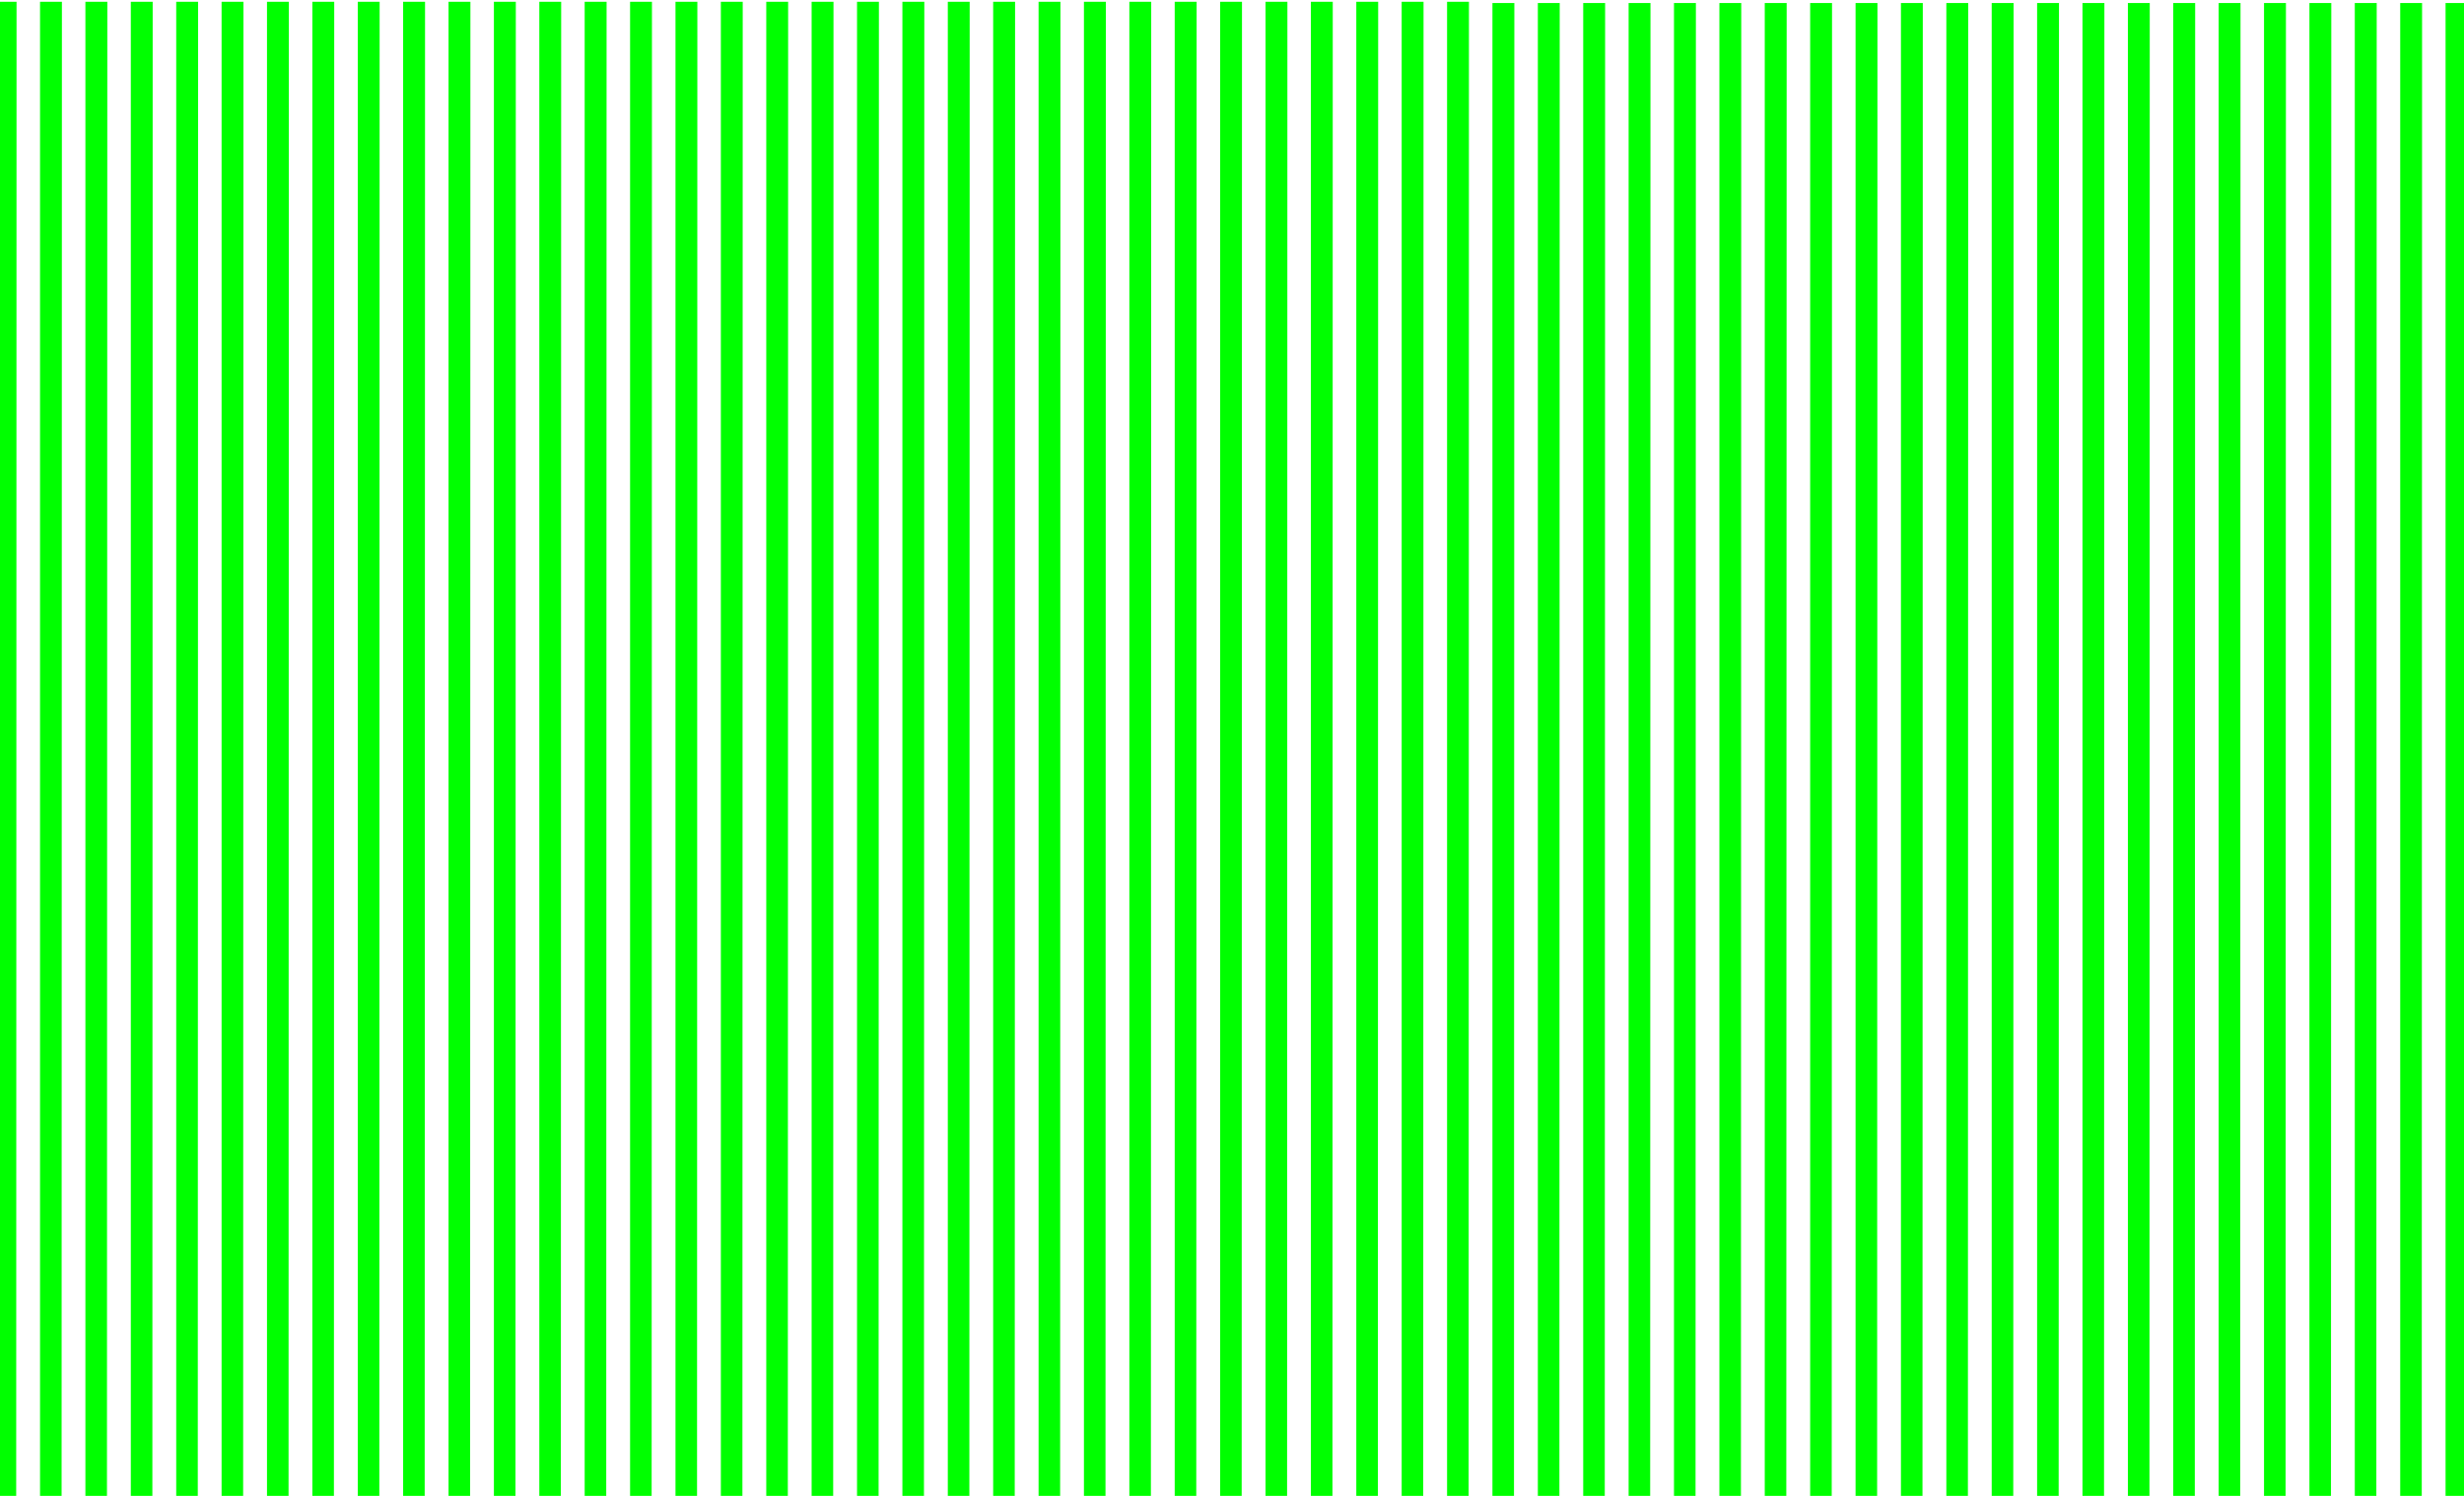 <?xml version="1.0" encoding="UTF-8" standalone="no"?>
<!-- Created with Inkscape (http://www.inkscape.org/) -->

<svg
   width="14in"
   height="8.5in"
   viewBox="0 0 56 34"
   version="1.1"
   id="svg5"
   inkscape:version="1.2.2 (b0a8486541, 2022-12-01)"
   sodipodi:docname="Pattern_Bar_parallel_vert.svg"
   xmlns:inkscape="http://www.inkscape.org/namespaces/inkscape"
   xmlns:sodipodi="http://sodipodi.sourceforge.net/DTD/sodipodi-0.dtd"
   xmlns="http://www.w3.org/2000/svg"
   xmlns:svg="http://www.w3.org/2000/svg">
  <sodipodi:namedview
     id="namedview7"
     pagecolor="#ffffff"
     bordercolor="#000000"
     borderopacity="0.25"
     inkscape:showpageshadow="2"
     inkscape:pageopacity="0.0"
     inkscape:pagecheckerboard="0"
     inkscape:deskcolor="#d1d1d1"
     inkscape:document-units="mm"
     showgrid="true"
     inkscape:zoom="1.4142136"
     inkscape:cx="793.02023"
     inkscape:cy="327.03688"
     inkscape:window-width="3800"
     inkscape:window-height="2120"
     inkscape:window-x="3840"
     inkscape:window-y="0"
     inkscape:window-maximized="1"
     inkscape:current-layer="layer1">
    <inkscape:grid
       type="xygrid"
       id="grid182"
       units="in"
       spacingx="1"
       spacingy="1"
       empspacing="4"
       dotted="true" />
  </sodipodi:namedview>
  <defs
     id="defs2">
    <inkscape:path-effect
       effect="fill_between_many"
       method="originald"
       linkedpaths="#path1814,0,1"
       id="path-effect563" />
  </defs>
  <g
     inkscape:label="Layer 1"
     inkscape:groupmode="layer"
     id="layer1">
    <path
       id="path2922"
       style="fill:none;fill-opacity:1;stroke:#00ff00;stroke-width:0.49;stroke-dasharray:none;stroke-opacity:1"
       d="M 0.123 0.285 L 0.123 34.04 L 0.131 0.285 L 0.123 0.285 z M 1.155 0.285 L 1.155 34.04 L 1.162 0.285 L 1.155 0.285 z M 2.186 0.285 L 2.186 34.04 L 2.194 0.285 L 2.186 0.285 z M 3.218 0.285 L 3.218 34.04 L 3.225 0.285 L 3.218 0.285 z M 4.25 0.285 L 4.25 34.04 L 4.257 0.285 L 4.25 0.285 z M 5.281 0.285 L 5.281 34.04 L 5.288 0.285 L 5.281 0.285 z M 6.313 0.285 L 6.313 34.04 L 6.32 0.285 L 6.313 0.285 z M 7.344 0.285 L 7.344 34.04 L 7.351 0.285 L 7.344 0.285 z M 8.376 0.285 L 8.376 34.04 L 8.383 0.285 L 8.376 0.285 z M 9.407 0.285 L 9.407 34.04 L 9.415 0.285 L 9.407 0.285 z M 10.439 0.285 L 10.439 34.04 L 10.446 0.285 L 10.439 0.285 z M 11.47 0.285 L 11.47 34.04 L 11.478 0.285 L 11.47 0.285 z M 12.502 0.285 L 12.502 34.04 L 12.509 0.285 L 12.502 0.285 z M 13.533 0.285 L 13.533 34.04 L 13.541 0.285 L 13.533 0.285 z M 14.565 0.285 L 14.565 34.04 L 14.572 0.285 L 14.565 0.285 z M 15.597 0.285 L 15.597 34.04 L 15.604 0.285 L 15.597 0.285 z M 16.628 0.285 L 16.628 34.04 L 16.635 0.285 L 16.628 0.285 z M 17.66 0.285 L 17.66 34.04 L 17.667 0.285 L 17.66 0.285 z M 18.691 0.285 L 18.691 34.04 L 18.698 0.285 L 18.691 0.285 z M 19.723 0.285 L 19.723 34.04 L 19.73 0.285 L 19.723 0.285 z M 20.754 0.285 L 20.754 34.04 L 20.762 0.285 L 20.754 0.285 z M 21.786 0.285 L 21.786 34.04 L 21.793 0.285 L 21.786 0.285 z M 22.817 0.285 L 22.817 34.04 L 22.825 0.285 L 22.817 0.285 z M 23.849 0.285 L 23.849 34.04 L 23.856 0.285 L 23.849 0.285 z M 24.88 0.285 L 24.88 34.04 L 24.888 0.285 L 24.88 0.285 z M 25.912 0.285 L 25.912 34.04 L 25.919 0.285 L 25.912 0.285 z M 26.943 0.285 L 26.943 34.04 L 26.951 0.285 L 26.943 0.285 z M 27.975 0.285 L 27.975 34.04 L 27.982 0.285 L 27.975 0.285 z M 29.007 0.285 L 29.007 34.04 L 29.014 0.285 L 29.007 0.285 z M 30.038 0.285 L 30.038 34.04 L 30.045 0.285 L 30.038 0.285 z M 31.07 0.285 L 31.07 34.04 L 31.077 0.285 L 31.07 0.285 z M 32.101 0.285 L 32.101 34.04 L 32.108 0.285 L 32.101 0.285 z M 33.133 0.285 L 33.133 34.04 L 33.14 0.285 L 33.133 0.285 z M 34.164 0.314 L 34.164 34.069 L 34.172 0.314 L 34.164 0.314 z M 35.196 0.314 L 35.196 34.069 L 35.203 0.314 L 35.196 0.314 z M 36.227 0.314 L 36.227 34.069 L 36.235 0.314 L 36.227 0.314 z M 37.259 0.314 L 37.259 34.069 L 37.266 0.314 L 37.259 0.314 z M 38.29 0.314 L 38.29 34.069 L 38.298 0.314 L 38.29 0.314 z M 39.322 0.314 L 39.322 34.069 L 39.329 0.314 L 39.322 0.314 z M 40.353 0.314 L 40.353 34.069 L 40.361 0.314 L 40.353 0.314 z M 41.385 0.314 L 41.385 34.069 L 41.392 0.314 L 41.385 0.314 z M 42.417 0.314 L 42.417 34.069 L 42.424 0.314 L 42.417 0.314 z M 43.448 0.314 L 43.448 34.069 L 43.455 0.314 L 43.448 0.314 z M 44.48 0.314 L 44.48 34.069 L 44.487 0.314 L 44.48 0.314 z M 45.511 0.314 L 45.511 34.069 L 45.518 0.314 L 45.511 0.314 z M 46.543 0.314 L 46.543 34.069 L 46.55 0.314 L 46.543 0.314 z M 47.574 0.314 L 47.574 34.069 L 47.582 0.314 L 47.574 0.314 z M 48.606 0.314 L 48.606 34.069 L 48.613 0.314 L 48.606 0.314 z M 49.637 0.314 L 49.637 34.069 L 49.645 0.314 L 49.637 0.314 z M 50.669 0.314 L 50.669 34.069 L 50.676 0.314 L 50.669 0.314 z M 51.7 0.314 L 51.7 34.069 L 51.708 0.314 L 51.7 0.314 z M 52.732 0.314 L 52.732 34.069 L 52.739 0.314 L 52.732 0.314 z M 53.763 0.314 L 53.763 34.069 L 53.771 0.314 L 53.763 0.314 z M 54.795 0.314 L 54.795 34.069 L 54.802 0.314 L 54.795 0.314 z M 55.826 0.314 L 55.826 34.069 L 55.834 0.314 L 55.826 0.314 z " />
  </g>
</svg>
